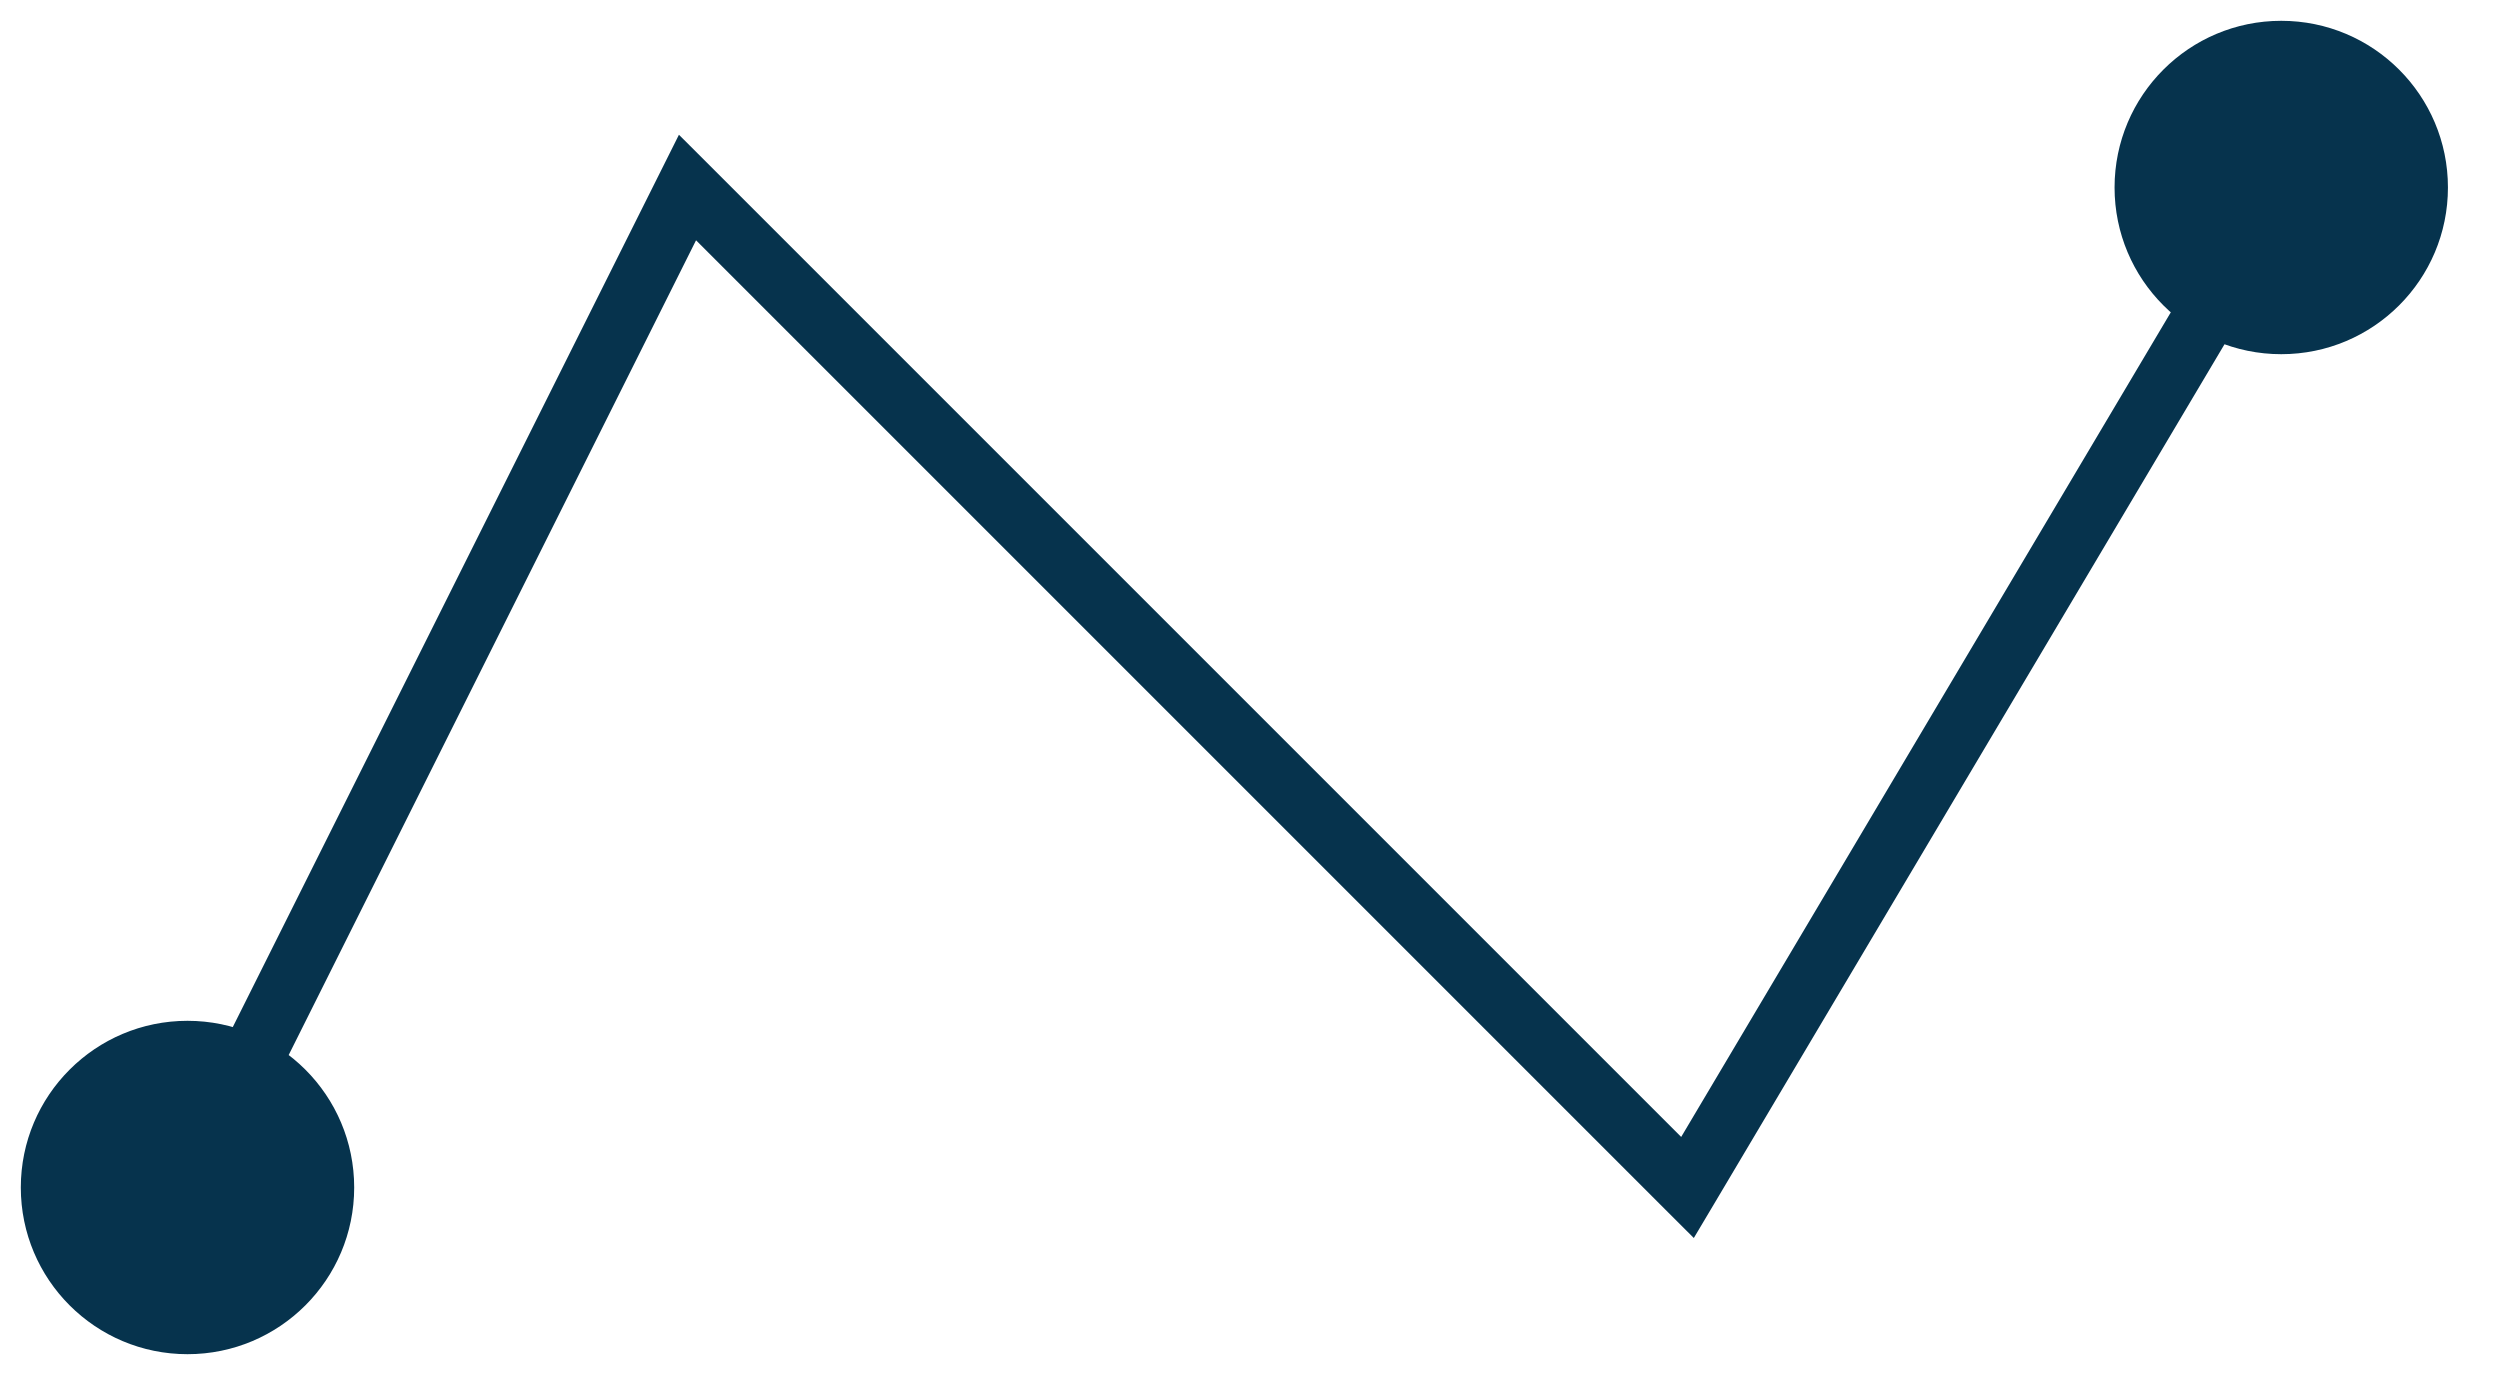 <svg width="40" height="22" viewBox="0 0 40 22" fill="none" xmlns="http://www.w3.org/2000/svg">
<path d="M0.333 19C0.333 20.473 1.527 21.667 3 21.667C4.473 21.667 5.667 20.473 5.667 19C5.667 17.527 4.473 16.333 3 16.333C1.527 16.333 0.333 17.527 0.333 19ZM11 3L11.354 2.646L10.863 2.156L10.553 2.776L11 3ZM27 19L26.646 19.354L27.101 19.808L27.43 19.255L27 19ZM33.833 3C33.833 4.473 35.027 5.667 36.5 5.667C37.973 5.667 39.167 4.473 39.167 3C39.167 1.527 37.973 0.333 36.5 0.333C35.027 0.333 33.833 1.527 33.833 3ZM3.447 19.224L11.447 3.224L10.553 2.776L2.553 18.776L3.447 19.224ZM10.646 3.354L26.646 19.354L27.354 18.646L11.354 2.646L10.646 3.354ZM27.43 19.255L36.93 3.255L36.07 2.745L26.57 18.745L27.43 19.255Z" fill="#06334D"/>
</svg>
